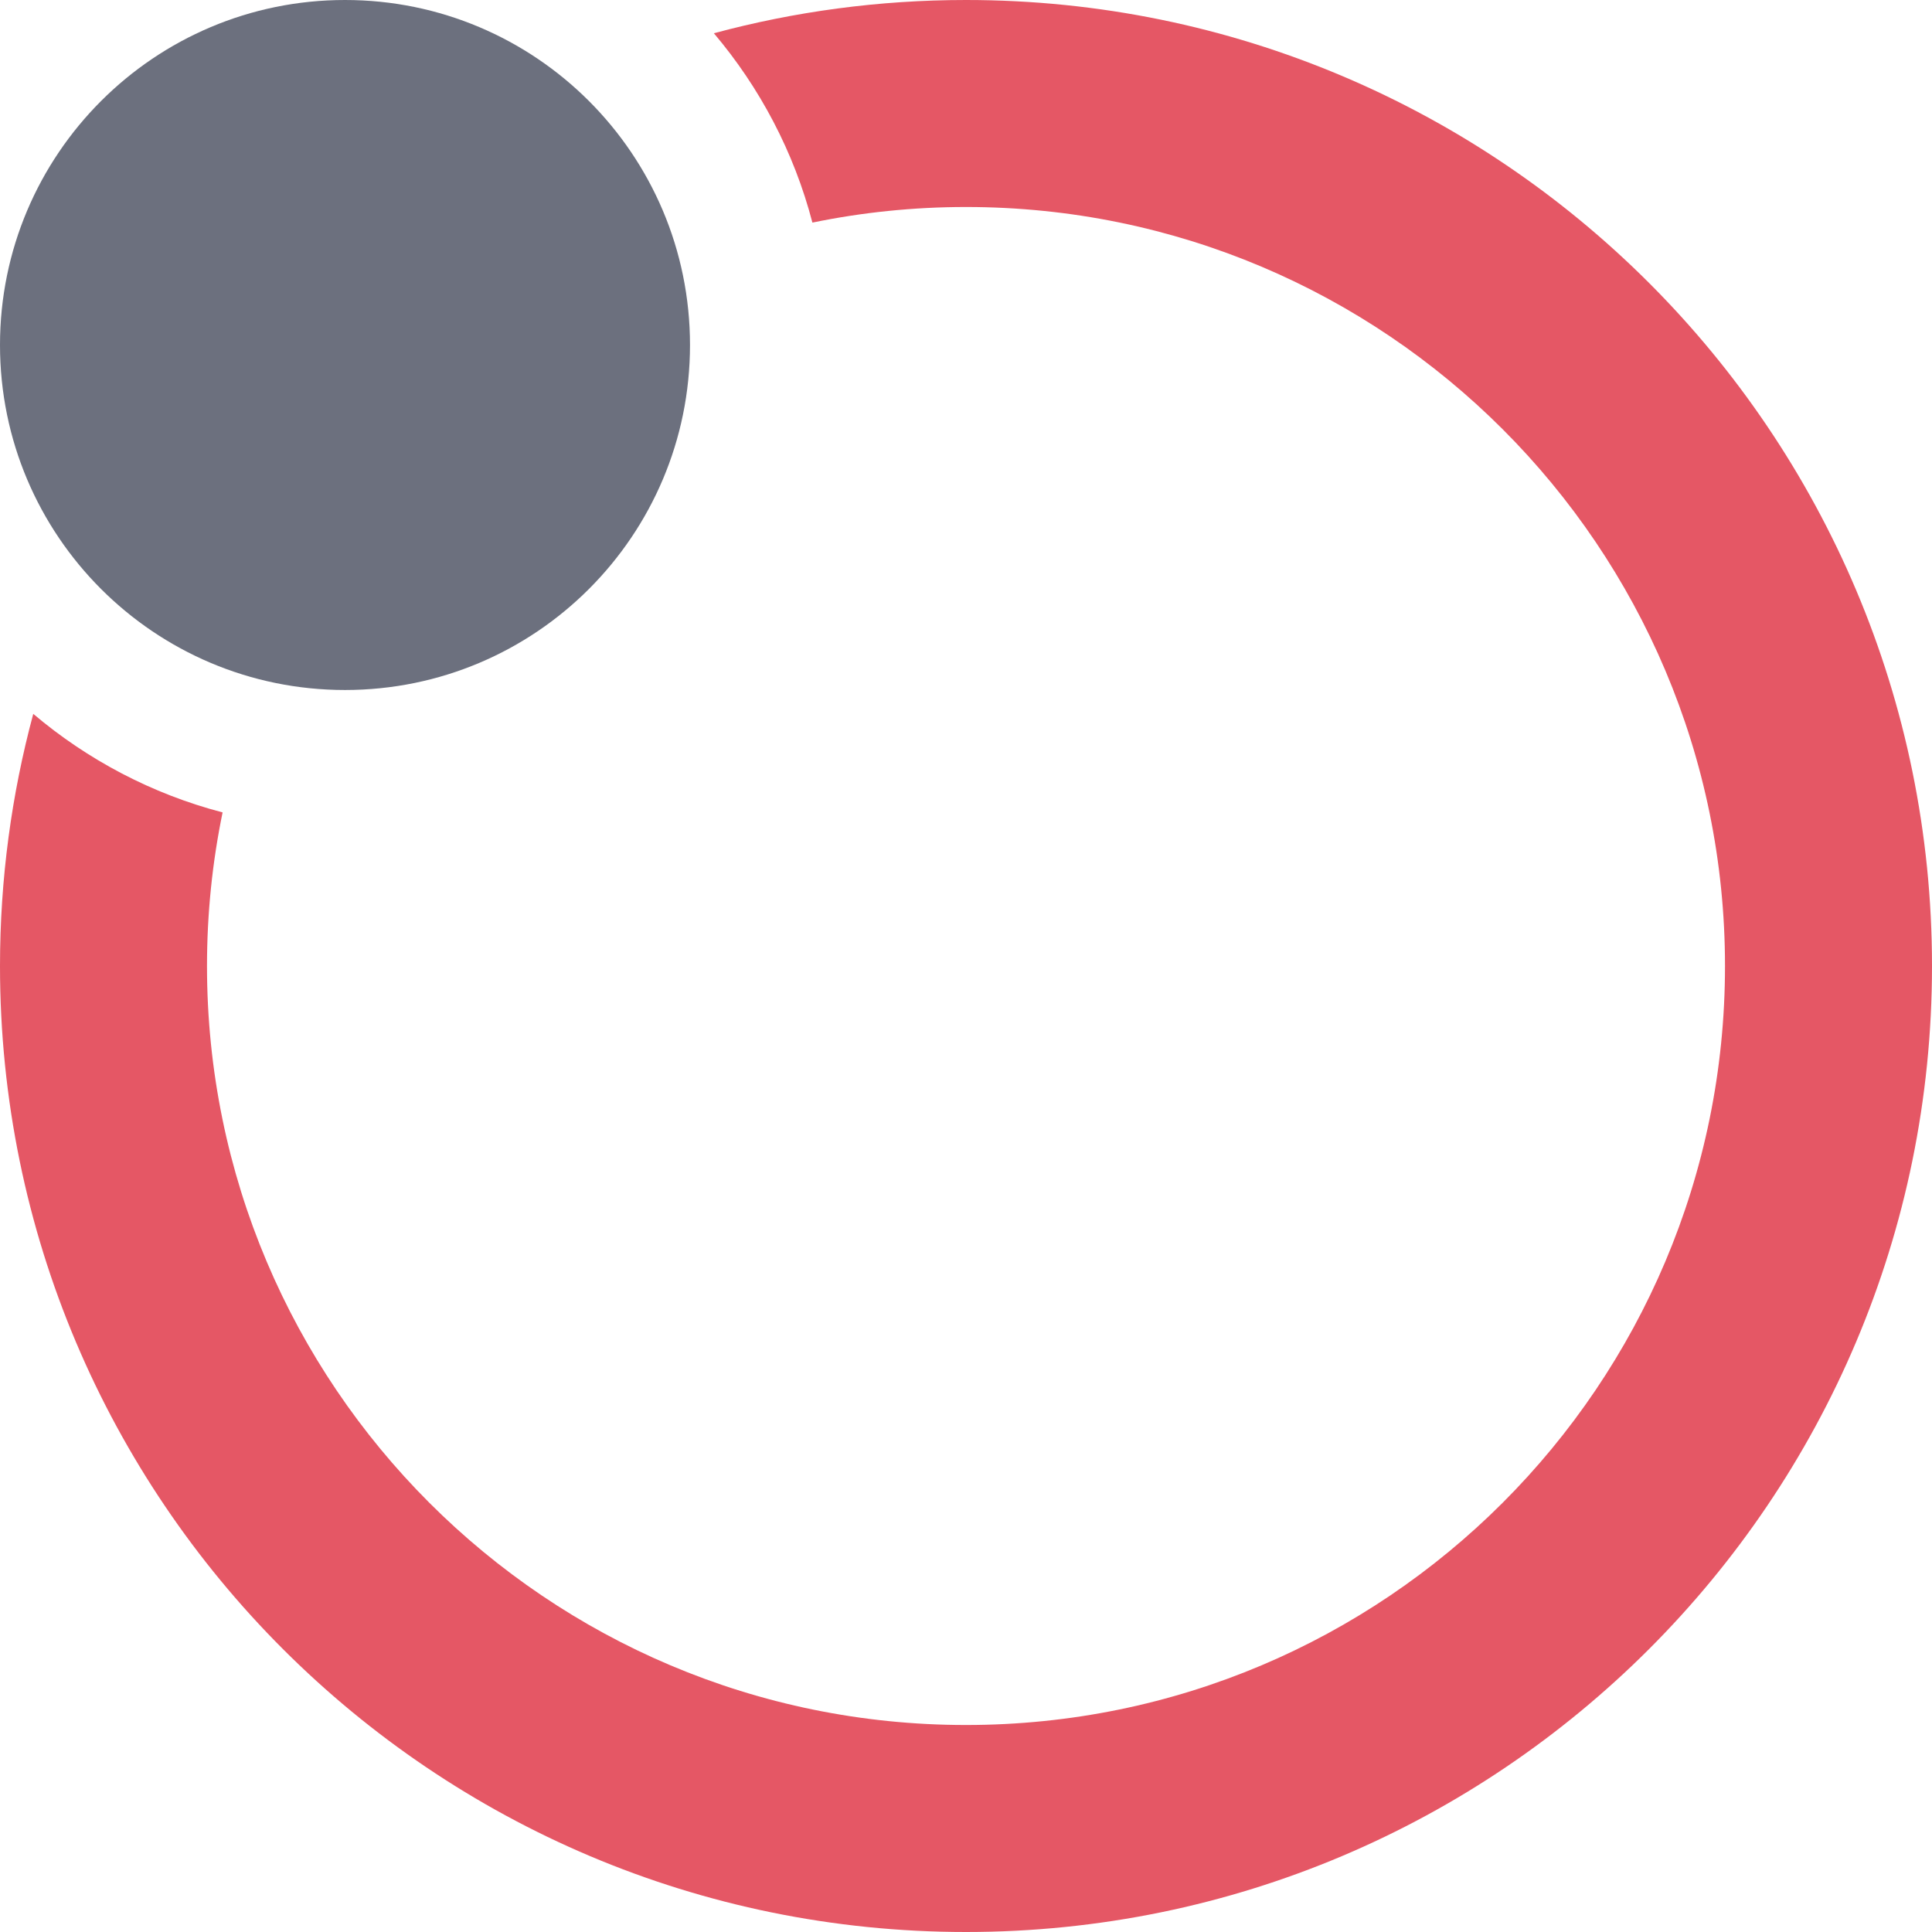 <!-- Copyright 2000-2023 JetBrains s.r.o. and contributors. Use of this source code is governed by the Apache 2.0 license. -->
<svg width="14" height="14" viewBox="0 0 14 14" fill="none" xmlns="http://www.w3.org/2000/svg">
<path fill-rule="evenodd" clip-rule="evenodd" d="M2.5 5C3.881 5 5 3.881 5 2.5C5 1.119 3.881 0 2.5 0C1.119 0 0 1.119 0 2.5C0 3.881 1.119 5 2.5 5Z" fill="#6C707E"/>
<path d="M5.173 0.241C5.505 0.633 5.753 1.1 5.887 1.613C6.246 1.539 6.619 1.5 7 1.5C10.038 1.5 12.5 3.962 12.5 7C12.5 10.038 10.038 12.5 7 12.5C3.962 12.5 1.5 10.038 1.5 7C1.5 6.619 1.539 6.246 1.613 5.887C1.1 5.753 0.633 5.505 0.241 5.173C0.084 5.756 0 6.368 0 7C0 10.866 3.134 14 7 14C10.866 14 14 10.866 14 7C14 3.134 10.866 0 7 0C6.368 0 5.756 0.084 5.173 0.241Z" fill="#E55765"/>
</svg>
